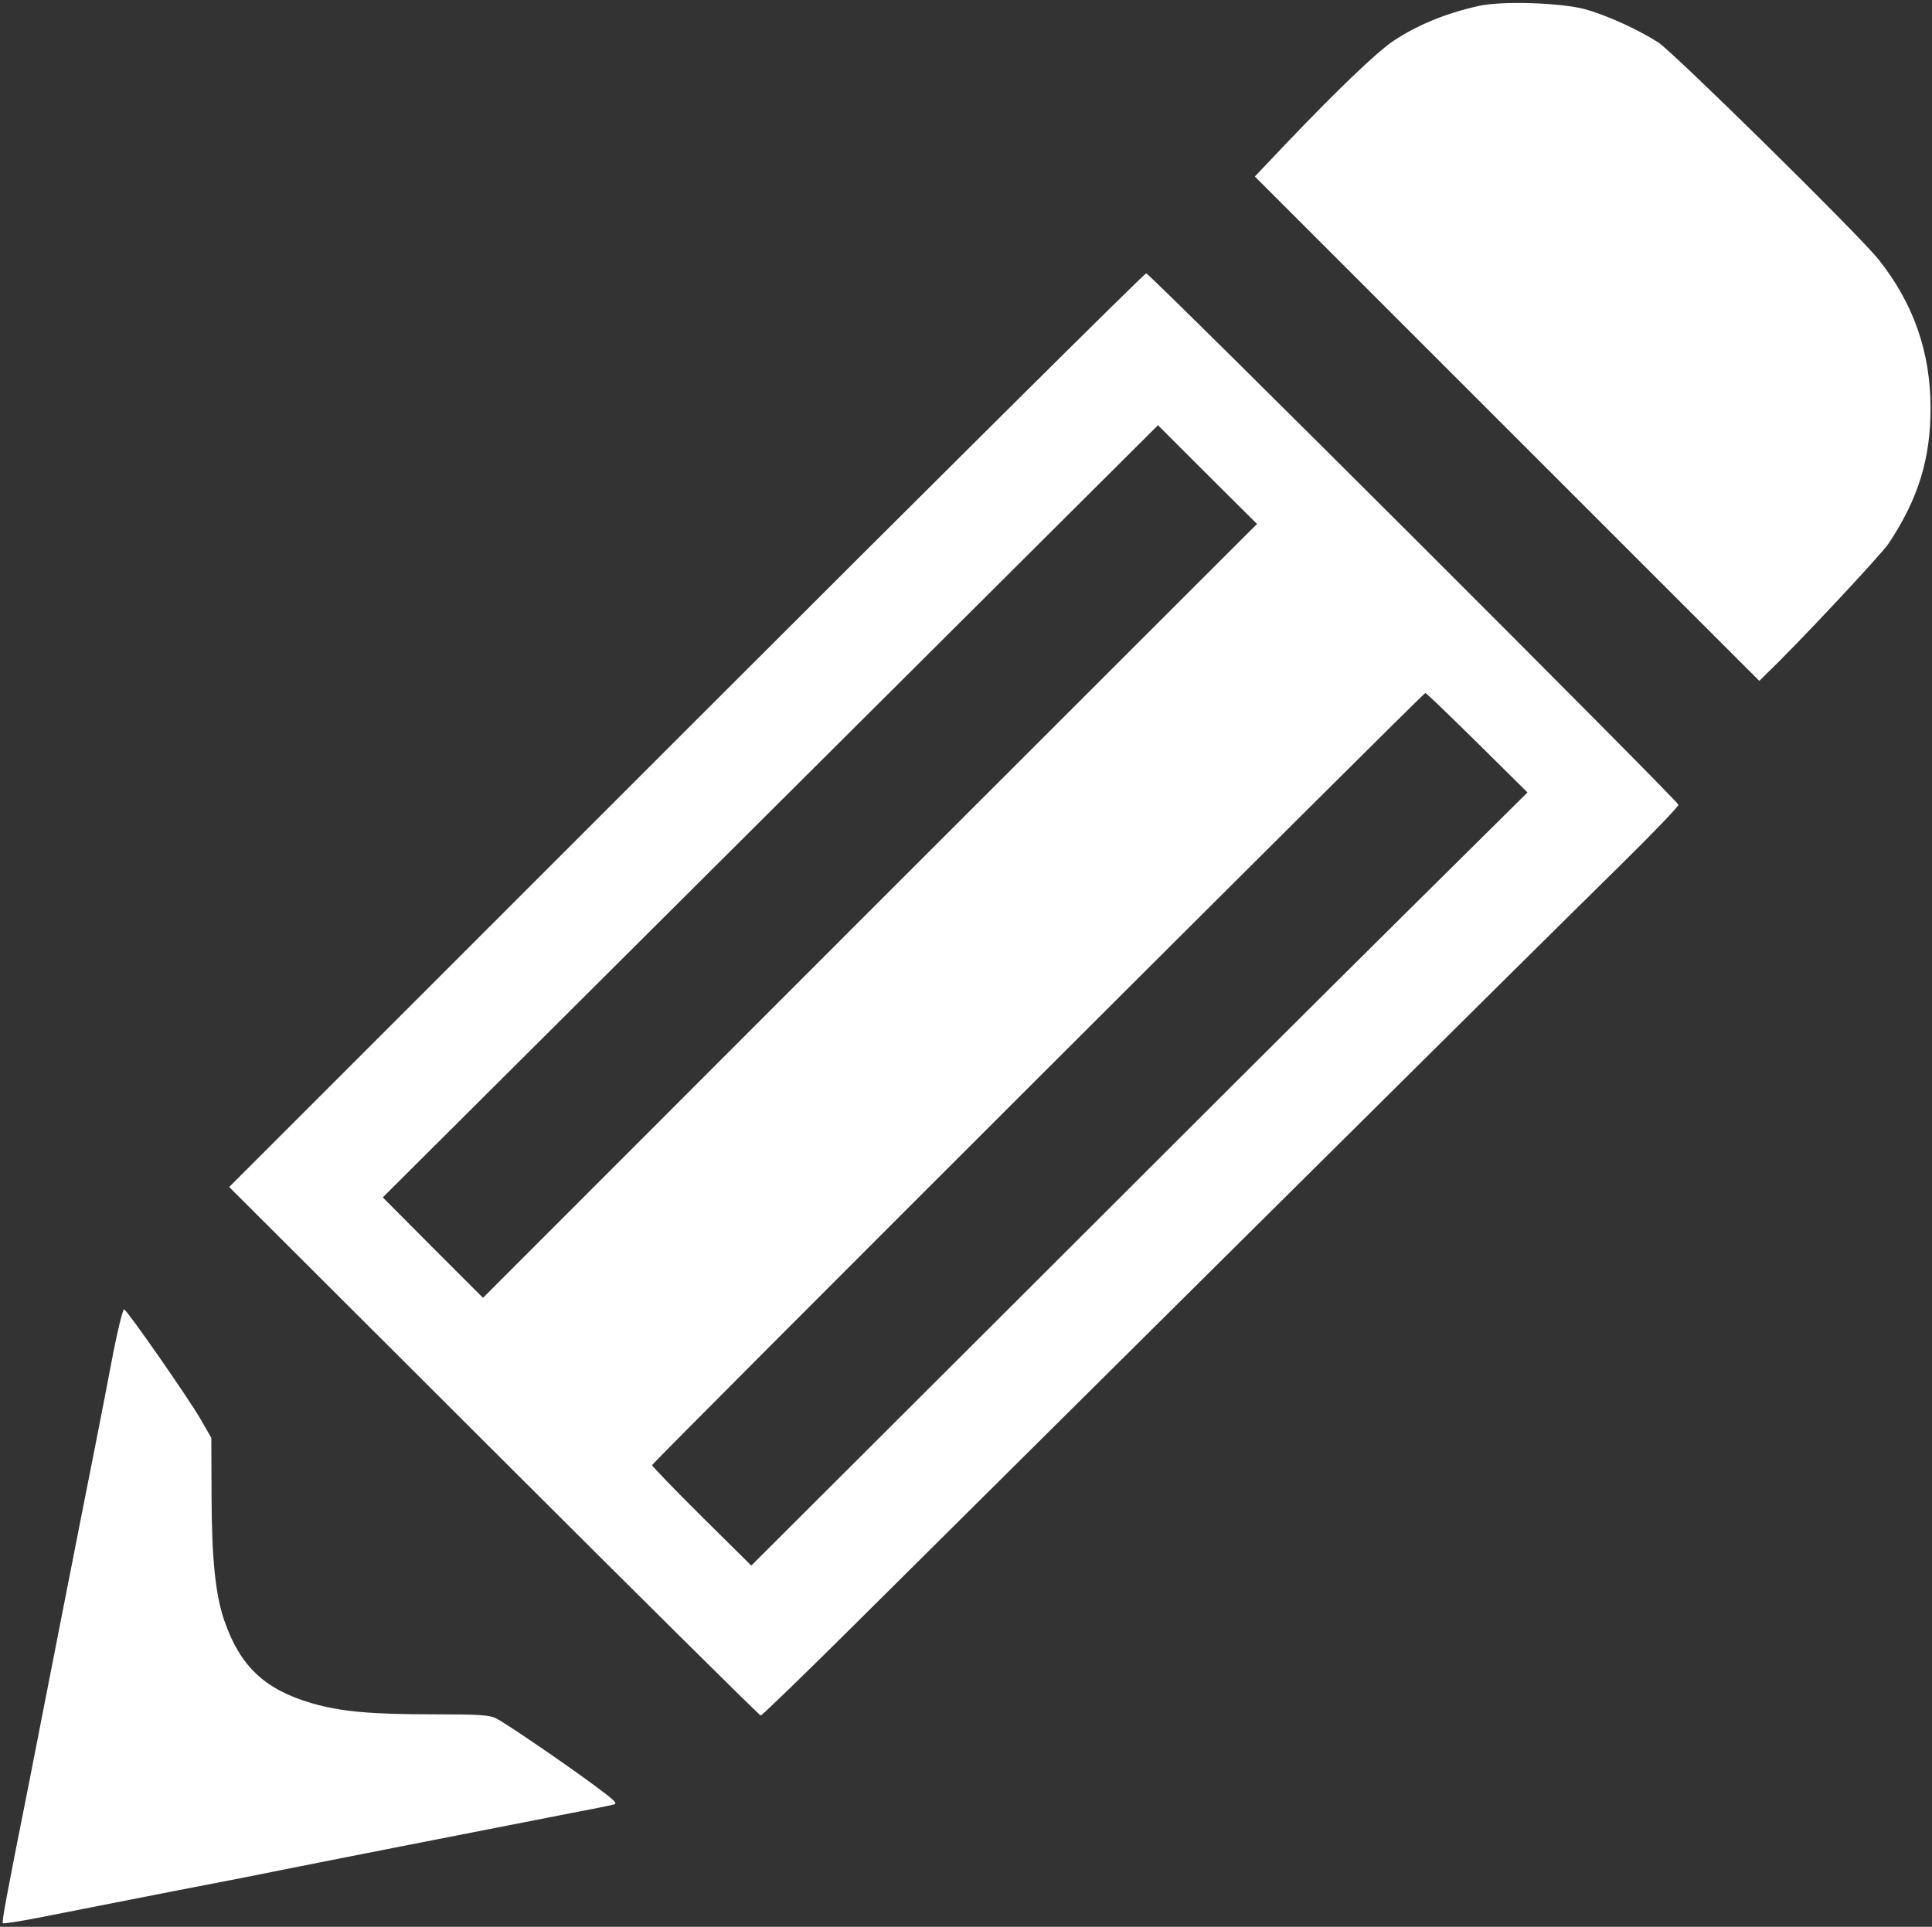 <?xml version="1.0" standalone="no"?>
<!DOCTYPE svg PUBLIC "-//W3C//DTD SVG 20010904//EN"
 "http://www.w3.org/TR/2001/REC-SVG-20010904/DTD/svg10.dtd">
<svg version="1.0" xmlns="http://www.w3.org/2000/svg"
 width="800pt" height="798pt" viewBox="0 0 800 798"
 preserveAspectRatio="xMidYMid meet">

<rect x="0" y="0" width="800" height="798" fill="#333333" stroke="none"/>

<g transform="translate(0,798) scale(0.1,-0.1)"
fill="#ffffff" stroke="none">
<path d="M6121 7955 c-137 -31 -253 -79 -352 -145 -70 -47 -237 -208 -442
-423 l-131 -138 1044 -1044 1045 -1045 33 33 c116 110 473 491 503 537 122
184 173 349 173 560 0 232 -71 434 -215 615 -78 99 -848 857 -912 899 -84 54
-214 113 -304 138 -103 27 -347 35 -442 13z"/>
<path d="M2842 4957 l-1893 -1893 1096 -1094 c603 -602 1100 -1095 1105 -1095
5 0 184 173 397 385 213 212 957 950 1653 1641 696 691 1374 1363 1508 1494
133 131 242 244 242 252 0 15 -2184 2196 -2204 2201 -6 1 -863 -850 -1904
-1891z m760 -749 l-1602 -1603 -208 208 -207 208 1605 1599 1605 1599 205
-205 205 -204 -1603 -1602z m2515 696 l208 -206 -530 -525 c-292 -289 -1015
-1010 -1607 -1602 l-1077 -1075 -206 204 c-113 112 -205 208 -205 212 0 9
3192 3197 3202 3198 4 0 100 -93 215 -206z"/>
<path d="M471 2388 c-18 -95 -52 -272 -76 -393 -24 -121 -85 -429 -135 -685
-50 -256 -113 -575 -139 -710 -97 -486 -114 -580 -109 -585 3 -3 72 8 154 24
82 16 325 64 539 106 215 41 422 82 460 90 62 13 779 154 1200 236 83 16 161
31 174 35 21 4 11 14 -85 85 -131 96 -356 250 -401 273 -27 13 -68 16 -258 16
-260 0 -383 11 -504 46 -195 57 -297 153 -362 342 -37 107 -52 254 -53 512
l-1 245 -43 75 c-50 87 -304 452 -318 457 -5 2 -24 -75 -43 -169z"/>
</g>
</svg>
